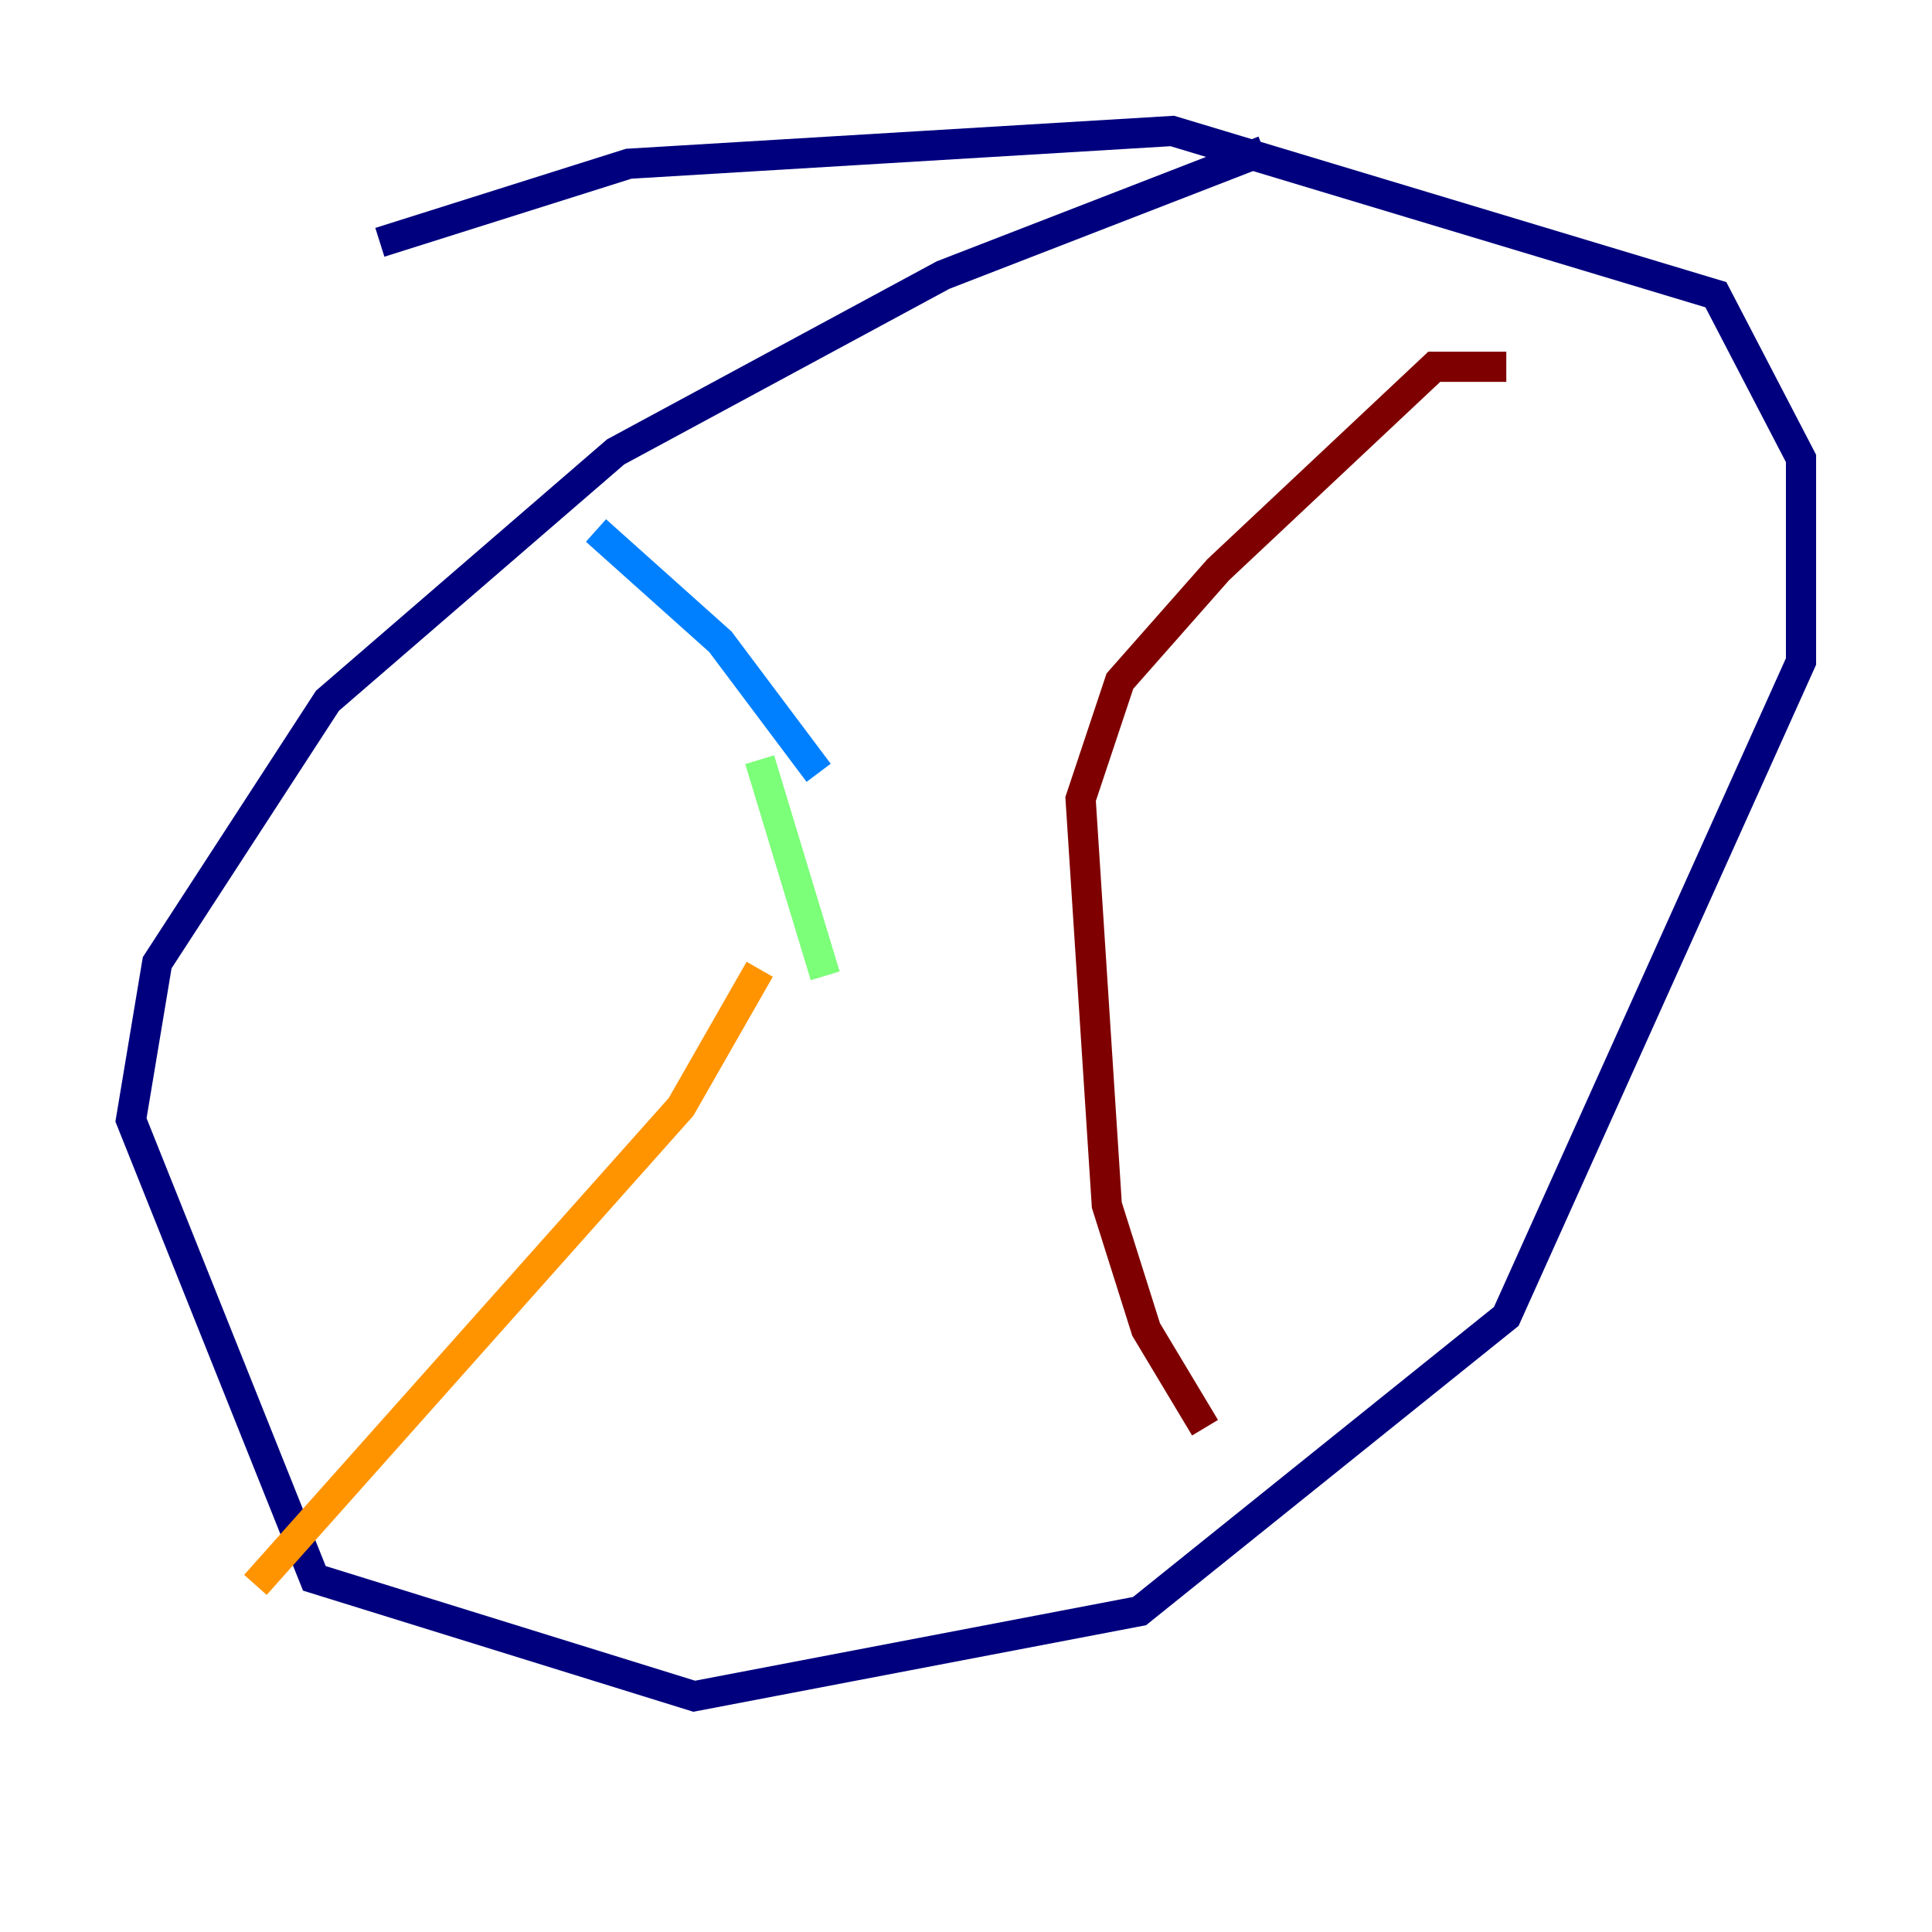 <?xml version="1.0" encoding="utf-8" ?>
<svg baseProfile="tiny" height="128" version="1.2" viewBox="0,0,128,128" width="128" xmlns="http://www.w3.org/2000/svg" xmlns:ev="http://www.w3.org/2001/xml-events" xmlns:xlink="http://www.w3.org/1999/xlink"><defs /><polyline fill="none" points="83.742,9.98 62.481,18.224 40.786,29.939 21.695,46.427 10.414,63.783 8.678,74.197 20.827,104.57 45.993,112.38 75.498,106.739 99.797,87.214 119.322,43.824 119.322,30.373 113.681,19.525 77.668,8.678 41.654,10.848 25.166,16.054" stroke="#00007f" stroke-width="2" /><polyline fill="none" points="39.485,35.146 47.729,42.522 54.237,51.2" stroke="#0080ff" stroke-width="2" /><polyline fill="none" points="50.332,50.332 54.671,64.651" stroke="#7cff79" stroke-width="2" /><polyline fill="none" points="50.332,64.217 45.125,73.329 16.922,105.003" stroke="#ff9400" stroke-width="2" /><polyline fill="none" points="99.797,24.298 95.024,24.298 80.705,37.749 74.197,45.125 71.593,52.936 73.329,79.837 75.932,88.081 79.837,94.59" stroke="#7f0000" stroke-width="2" /></svg>